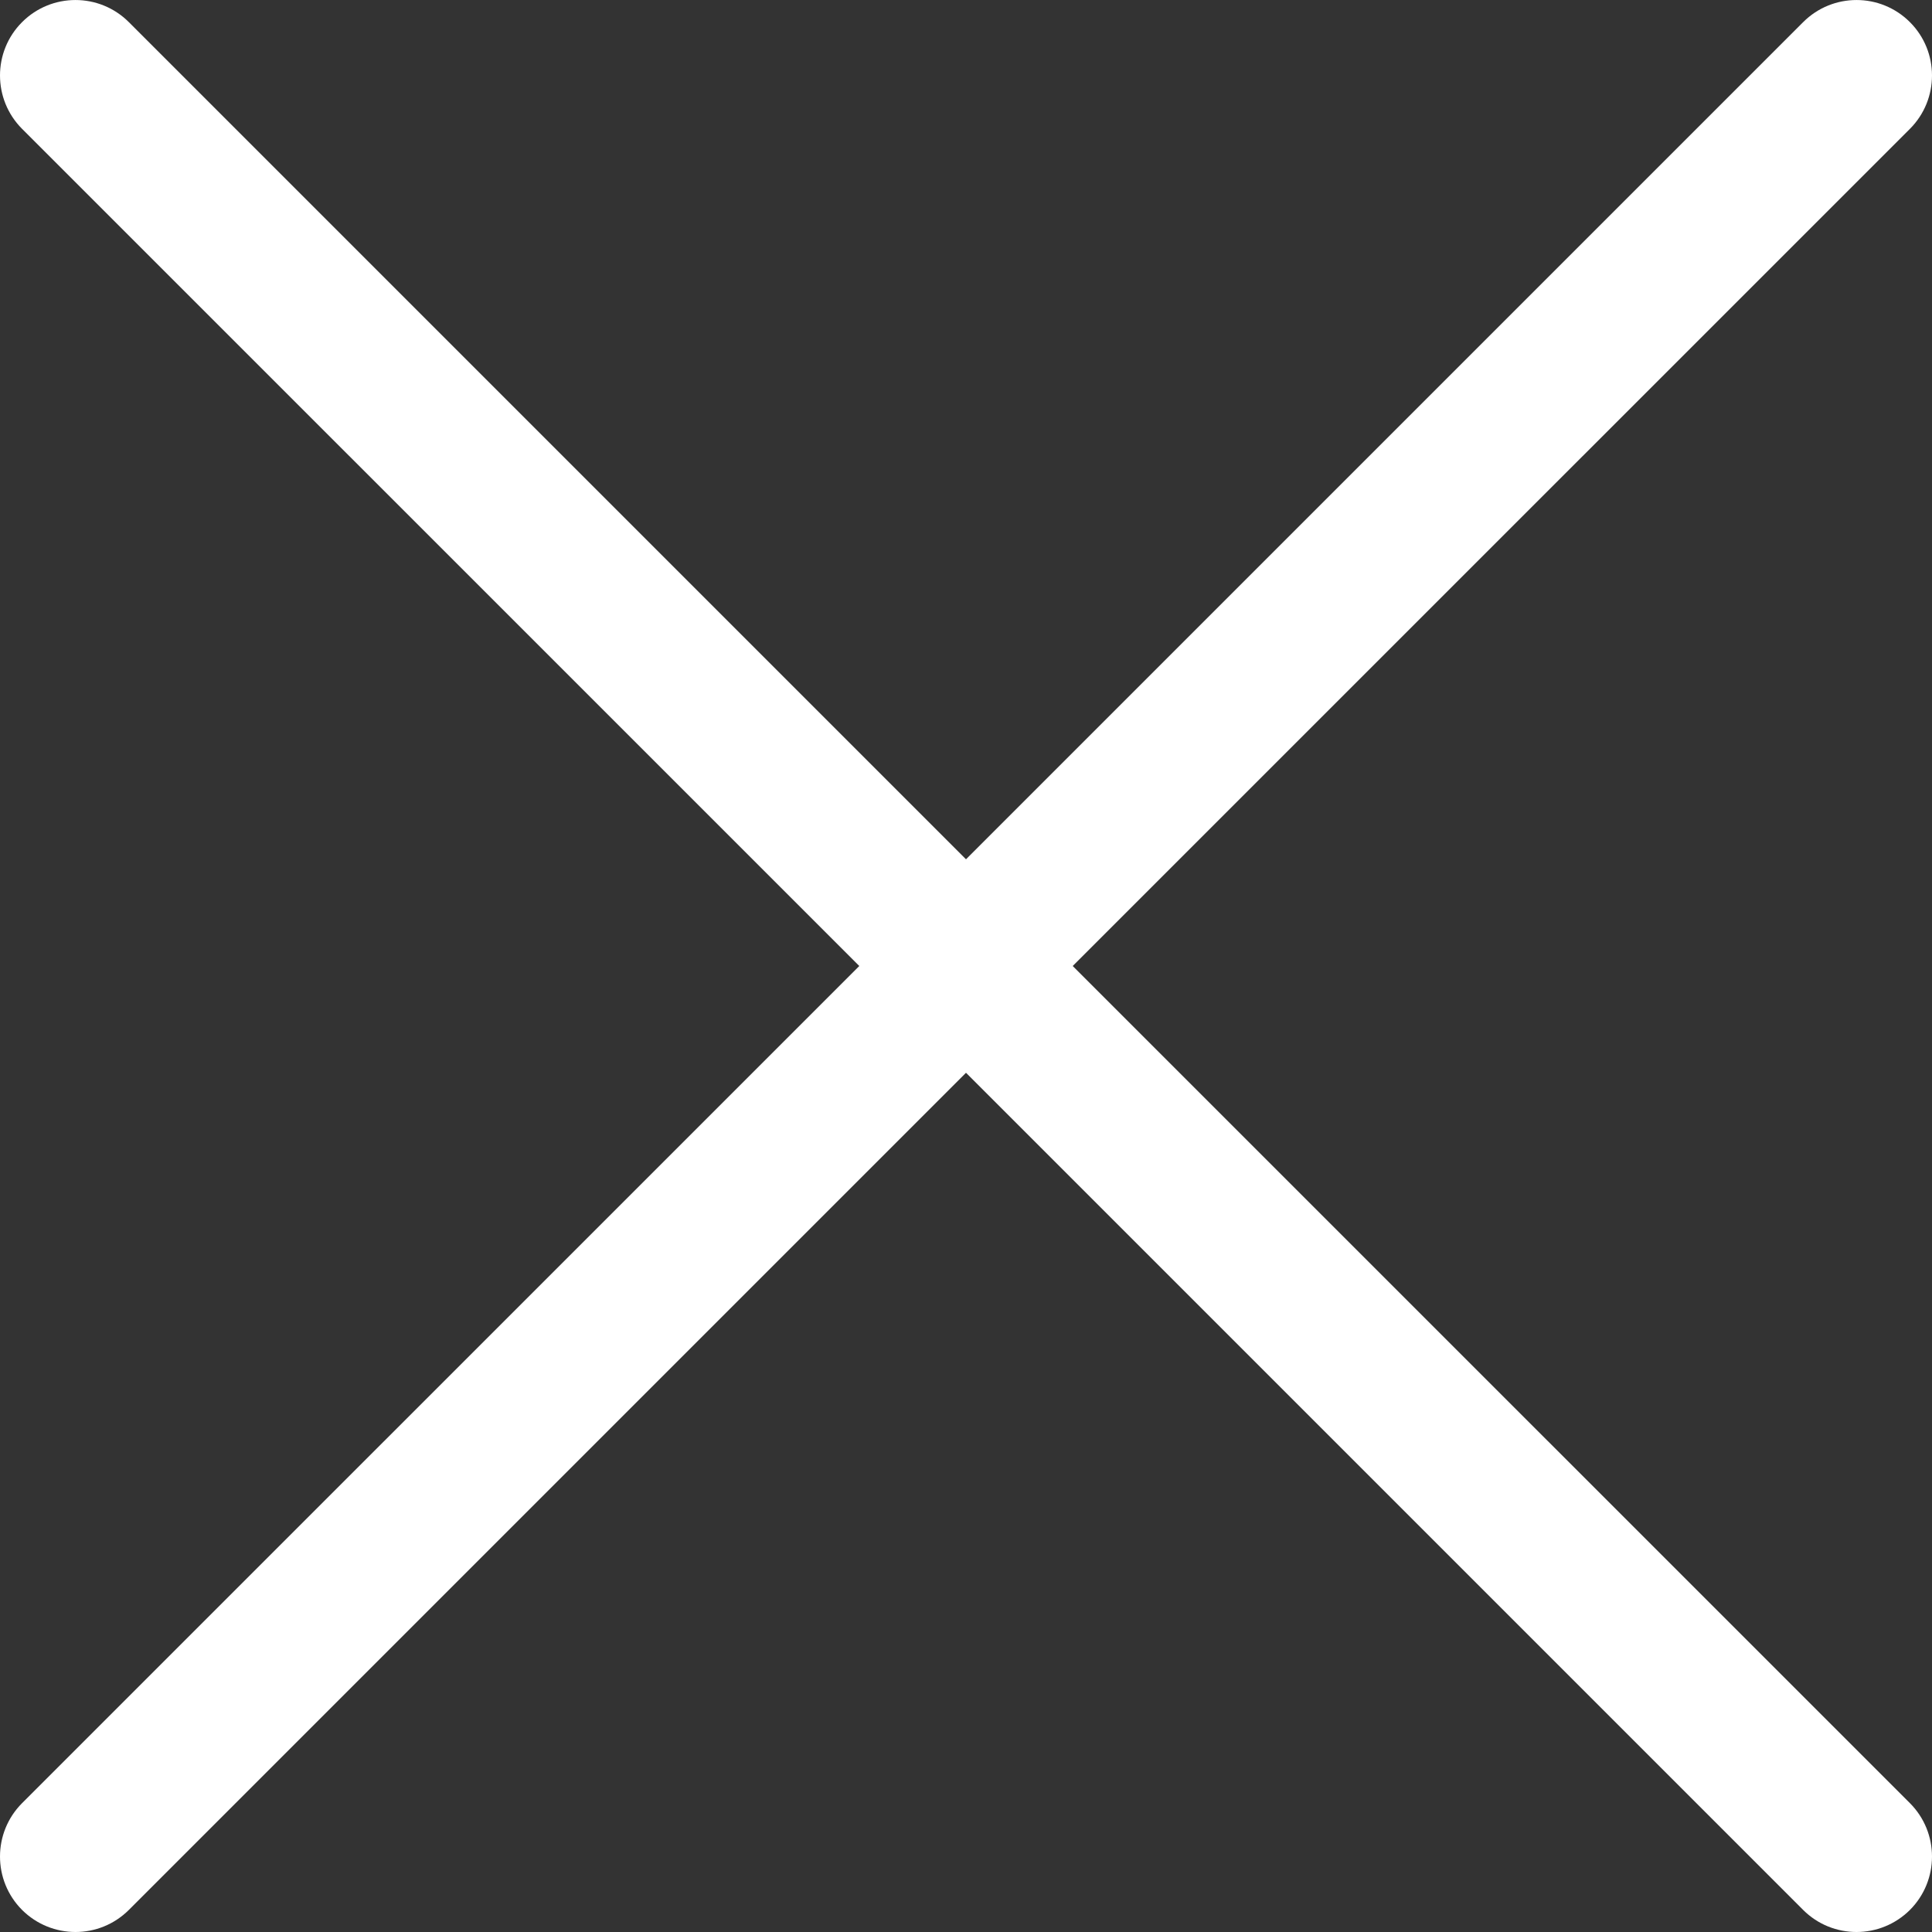 <svg width="26" height="26" viewBox="0 0 26 26" fill="none" xmlns="http://www.w3.org/2000/svg">
<rect x="0" y="0" width="26" height="26" fill="#333333" stroke="none"/>
<path d="M14.436 13L25.703 1.734C26.099 1.337 26.099 0.694 25.703 0.298C25.306 -0.099 24.663 -0.099 24.266 0.298L13 11.564L1.734 0.298C1.337 -0.099 0.694 -0.099 0.297 0.298C-0.099 0.694 -0.099 1.337 0.297 1.734L11.564 13L0.297 24.266C-0.099 24.663 -0.099 25.306 0.297 25.703C0.496 25.901 0.756 26 1.016 26C1.276 26 1.535 25.901 1.734 25.703L13 14.437L24.266 25.703C24.464 25.901 24.724 26 24.984 26C25.244 26 25.504 25.901 25.703 25.703C26.099 25.306 26.099 24.663 25.703 24.266L14.436 13Z" fill="white"/>
</svg>
